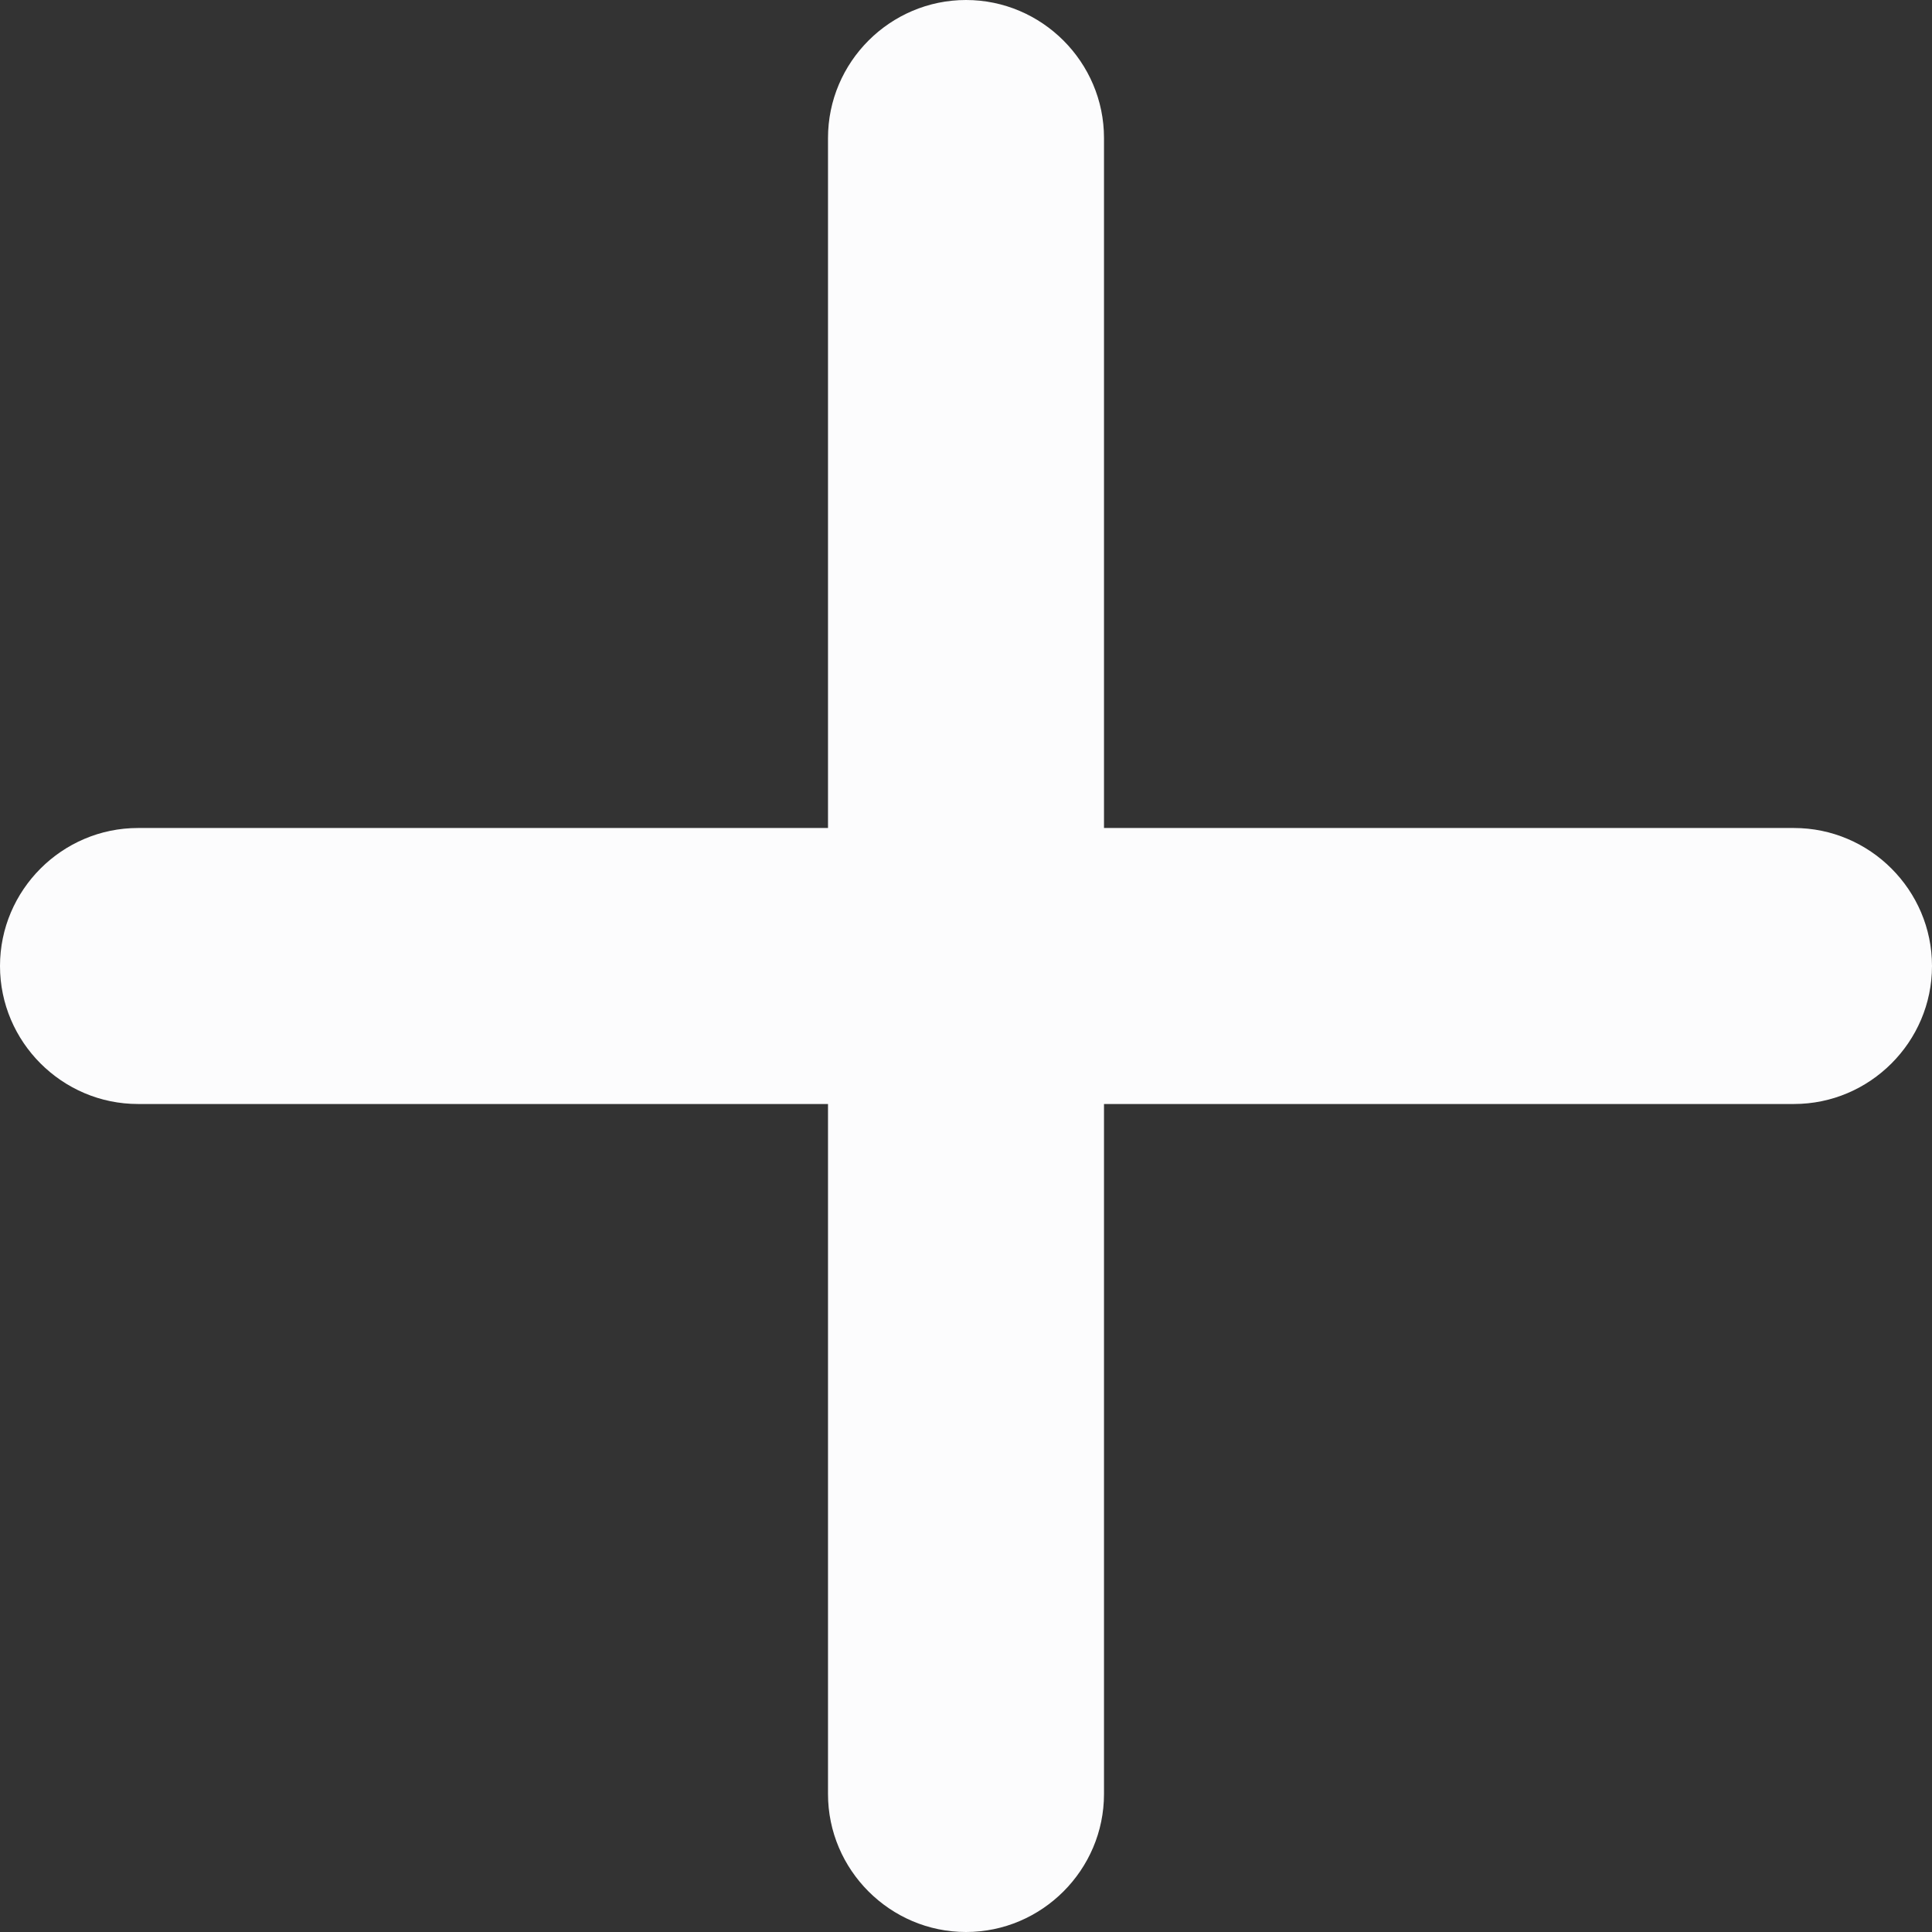 <svg width="28" height="28" viewBox="0 0 28 28" fill="none" xmlns="http://www.w3.org/2000/svg" xmlns:xlink="http://www.w3.org/1999/xlink">
<rect x="0" y="0" width="28" height="28" fill="#333333" stroke="none"/>
<path d="M26,16L16,16L16,26C16,27.1 15.1,28 14,28C12.9,28 12,27.1 12,26L12,16L2,16C0.9,16 0,15.1 0,14C0,12.9 0.9,12 2,12L12,12L12,2C12,0.9 12.9,0 14,0C15.1,0 16,0.9 16,2L16,12L26,12C27.1,12 28,12.9 28,14C28,15.1 27.1,16 26,16Z" fill="#FCFCFD"/>
</svg>
